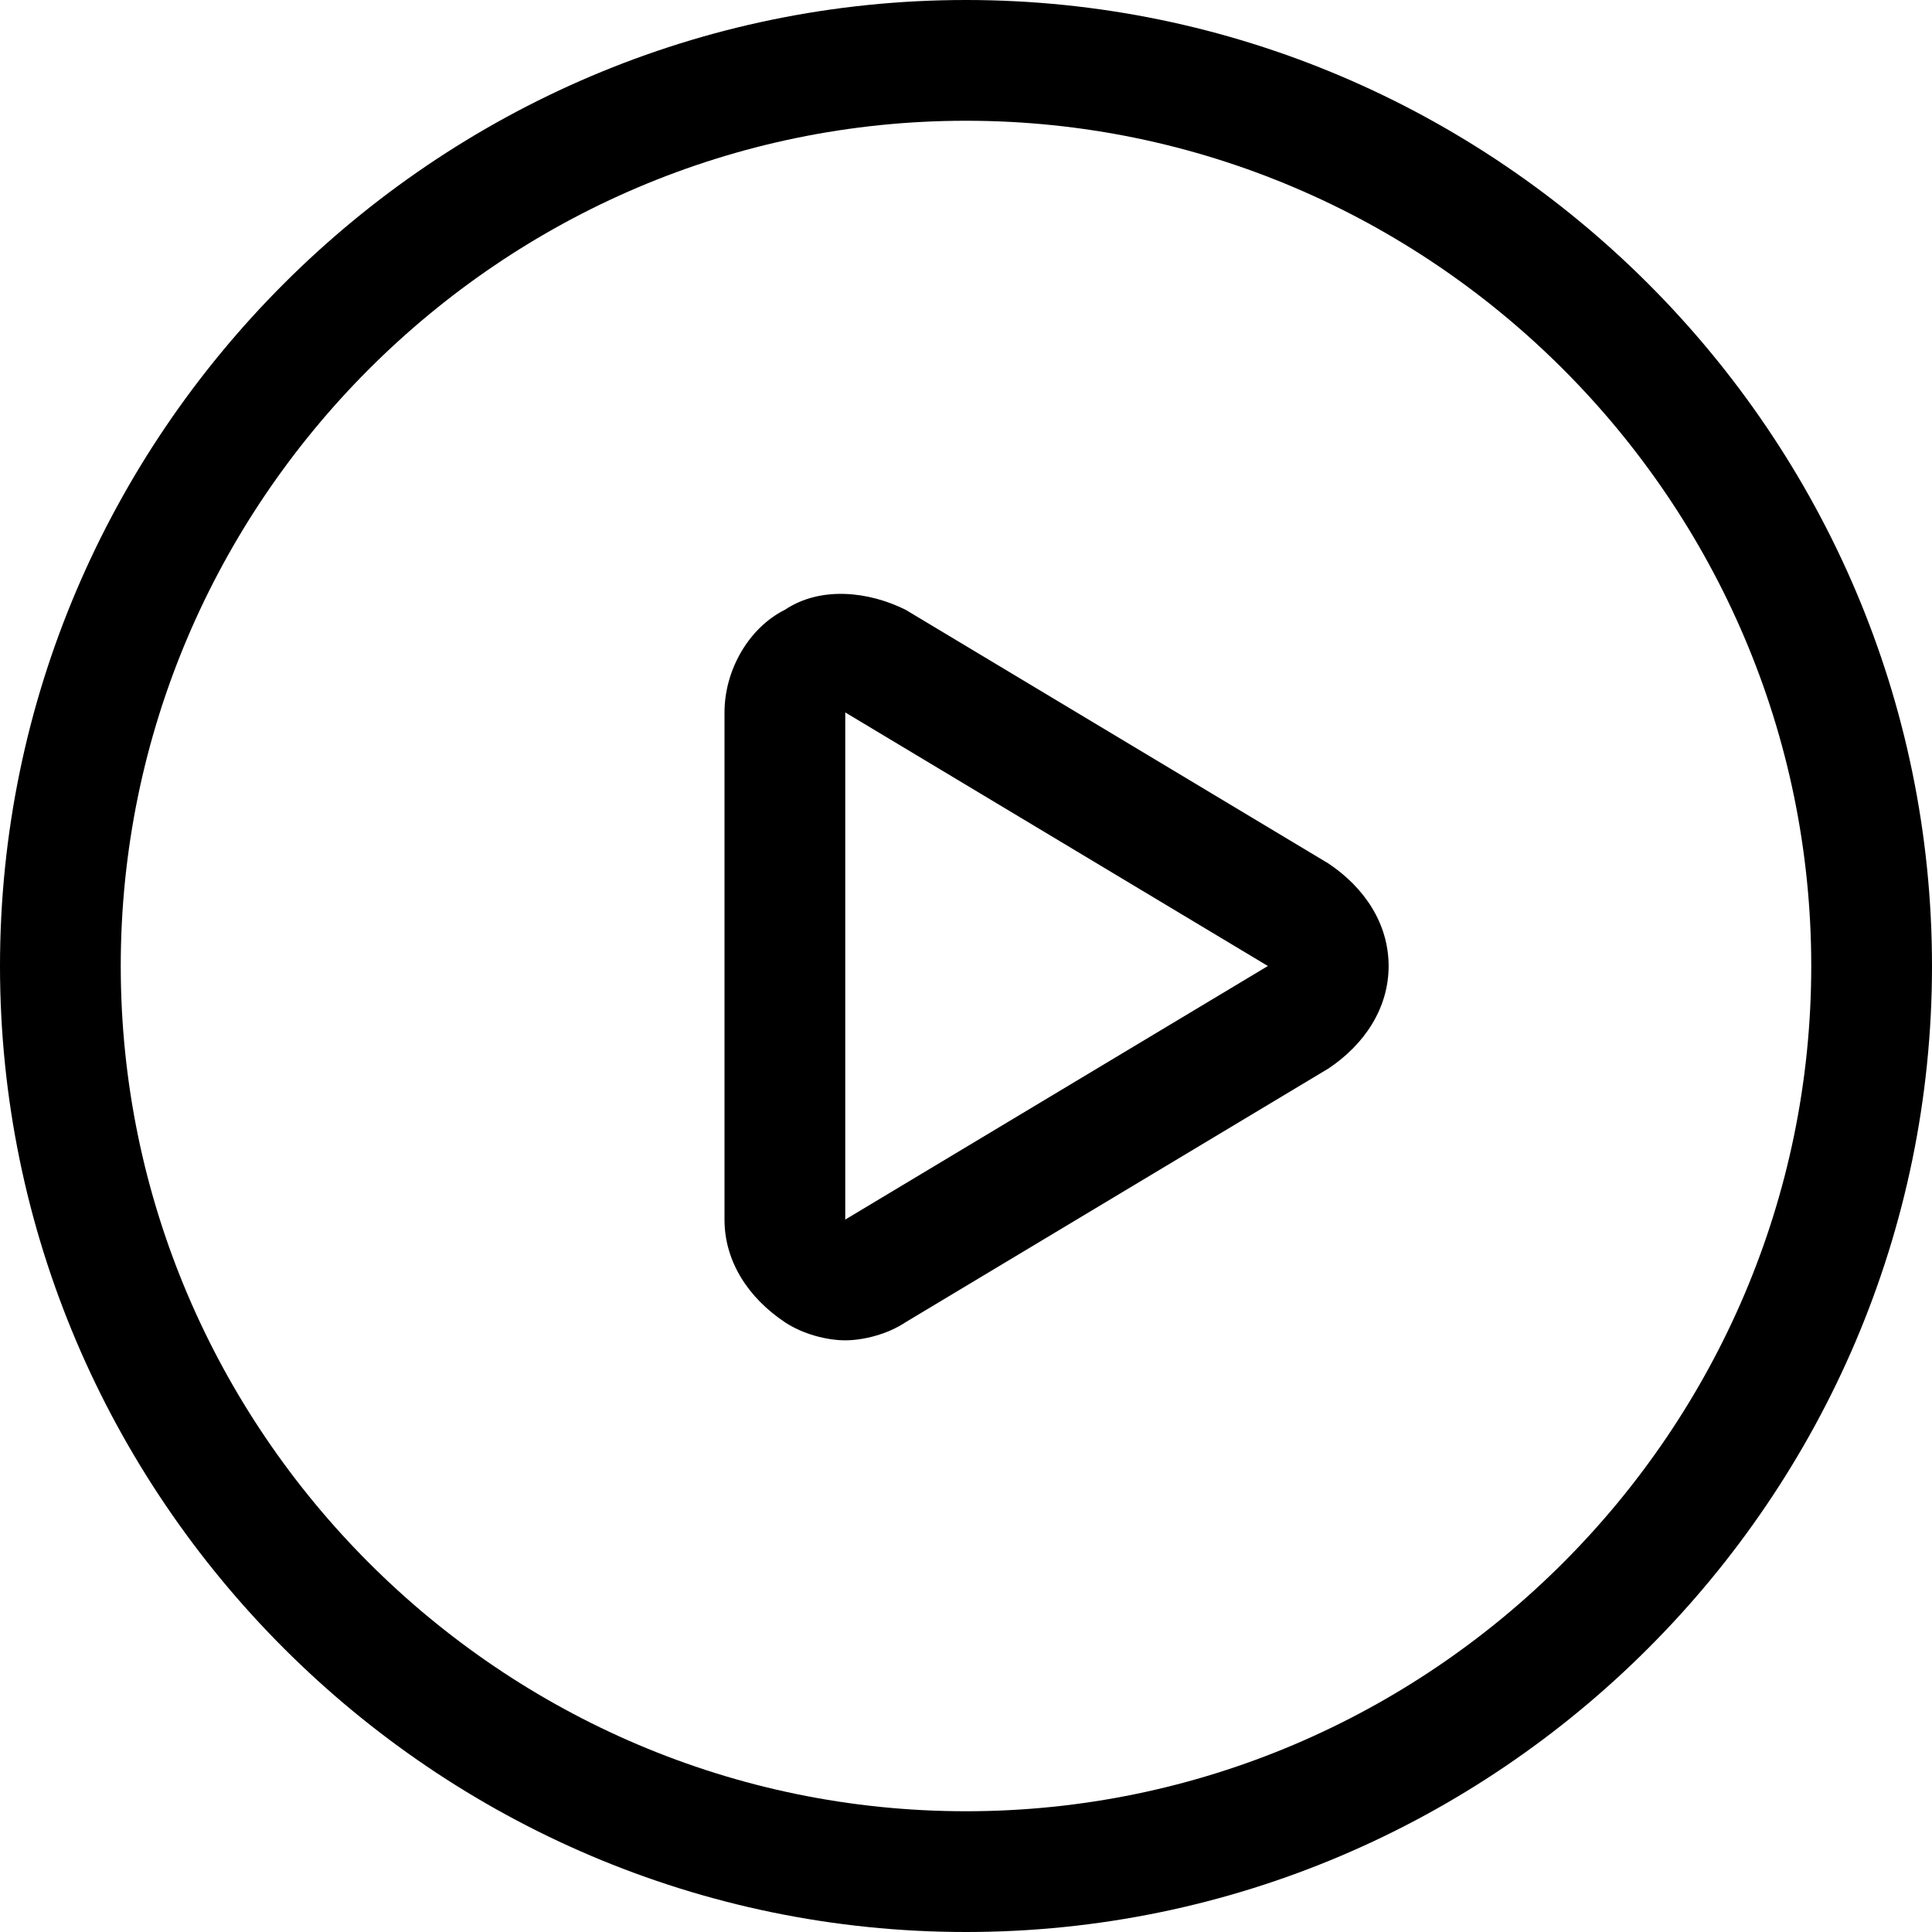 <?xml version="1.0" standalone="no"?><!DOCTYPE svg PUBLIC "-//W3C//DTD SVG 1.1//EN" "http://www.w3.org/Graphics/SVG/1.1/DTD/svg11.dtd"><svg t="1516691133718" class="icon" style="" viewBox="0 0 1024 1024" version="1.1" xmlns="http://www.w3.org/2000/svg" p-id="4772" xmlns:xlink="http://www.w3.org/1999/xlink" width="200" height="200"><defs><style type="text/css"></style></defs><path d="M512 1024C230.4 1024 0 793.6 0 512S230.4 0 512 0s512 230.4 512 512-230.4 512-512 512z m0-960C265.6 64 64 265.6 64 512s201.6 448 448 448 448-201.6 448-448S758.4 64 512 64z" p-id="4773"></path><path d="M448 710.4c-9.6 0-22.4-3.2-32-9.6-19.2-12.8-32-32-32-54.4v-268.8c0-22.4 12.8-44.8 32-54.4 19.2-12.8 44.8-9.6 64 0l224 134.4c19.2 12.8 32 32 32 54.4s-12.8 41.6-32 54.4l-224 134.4c-9.6 6.4-22.4 9.6-32 9.6z m0-332.8v268.8l224-134.4-224-134.4z" p-id="4774"></path></svg>